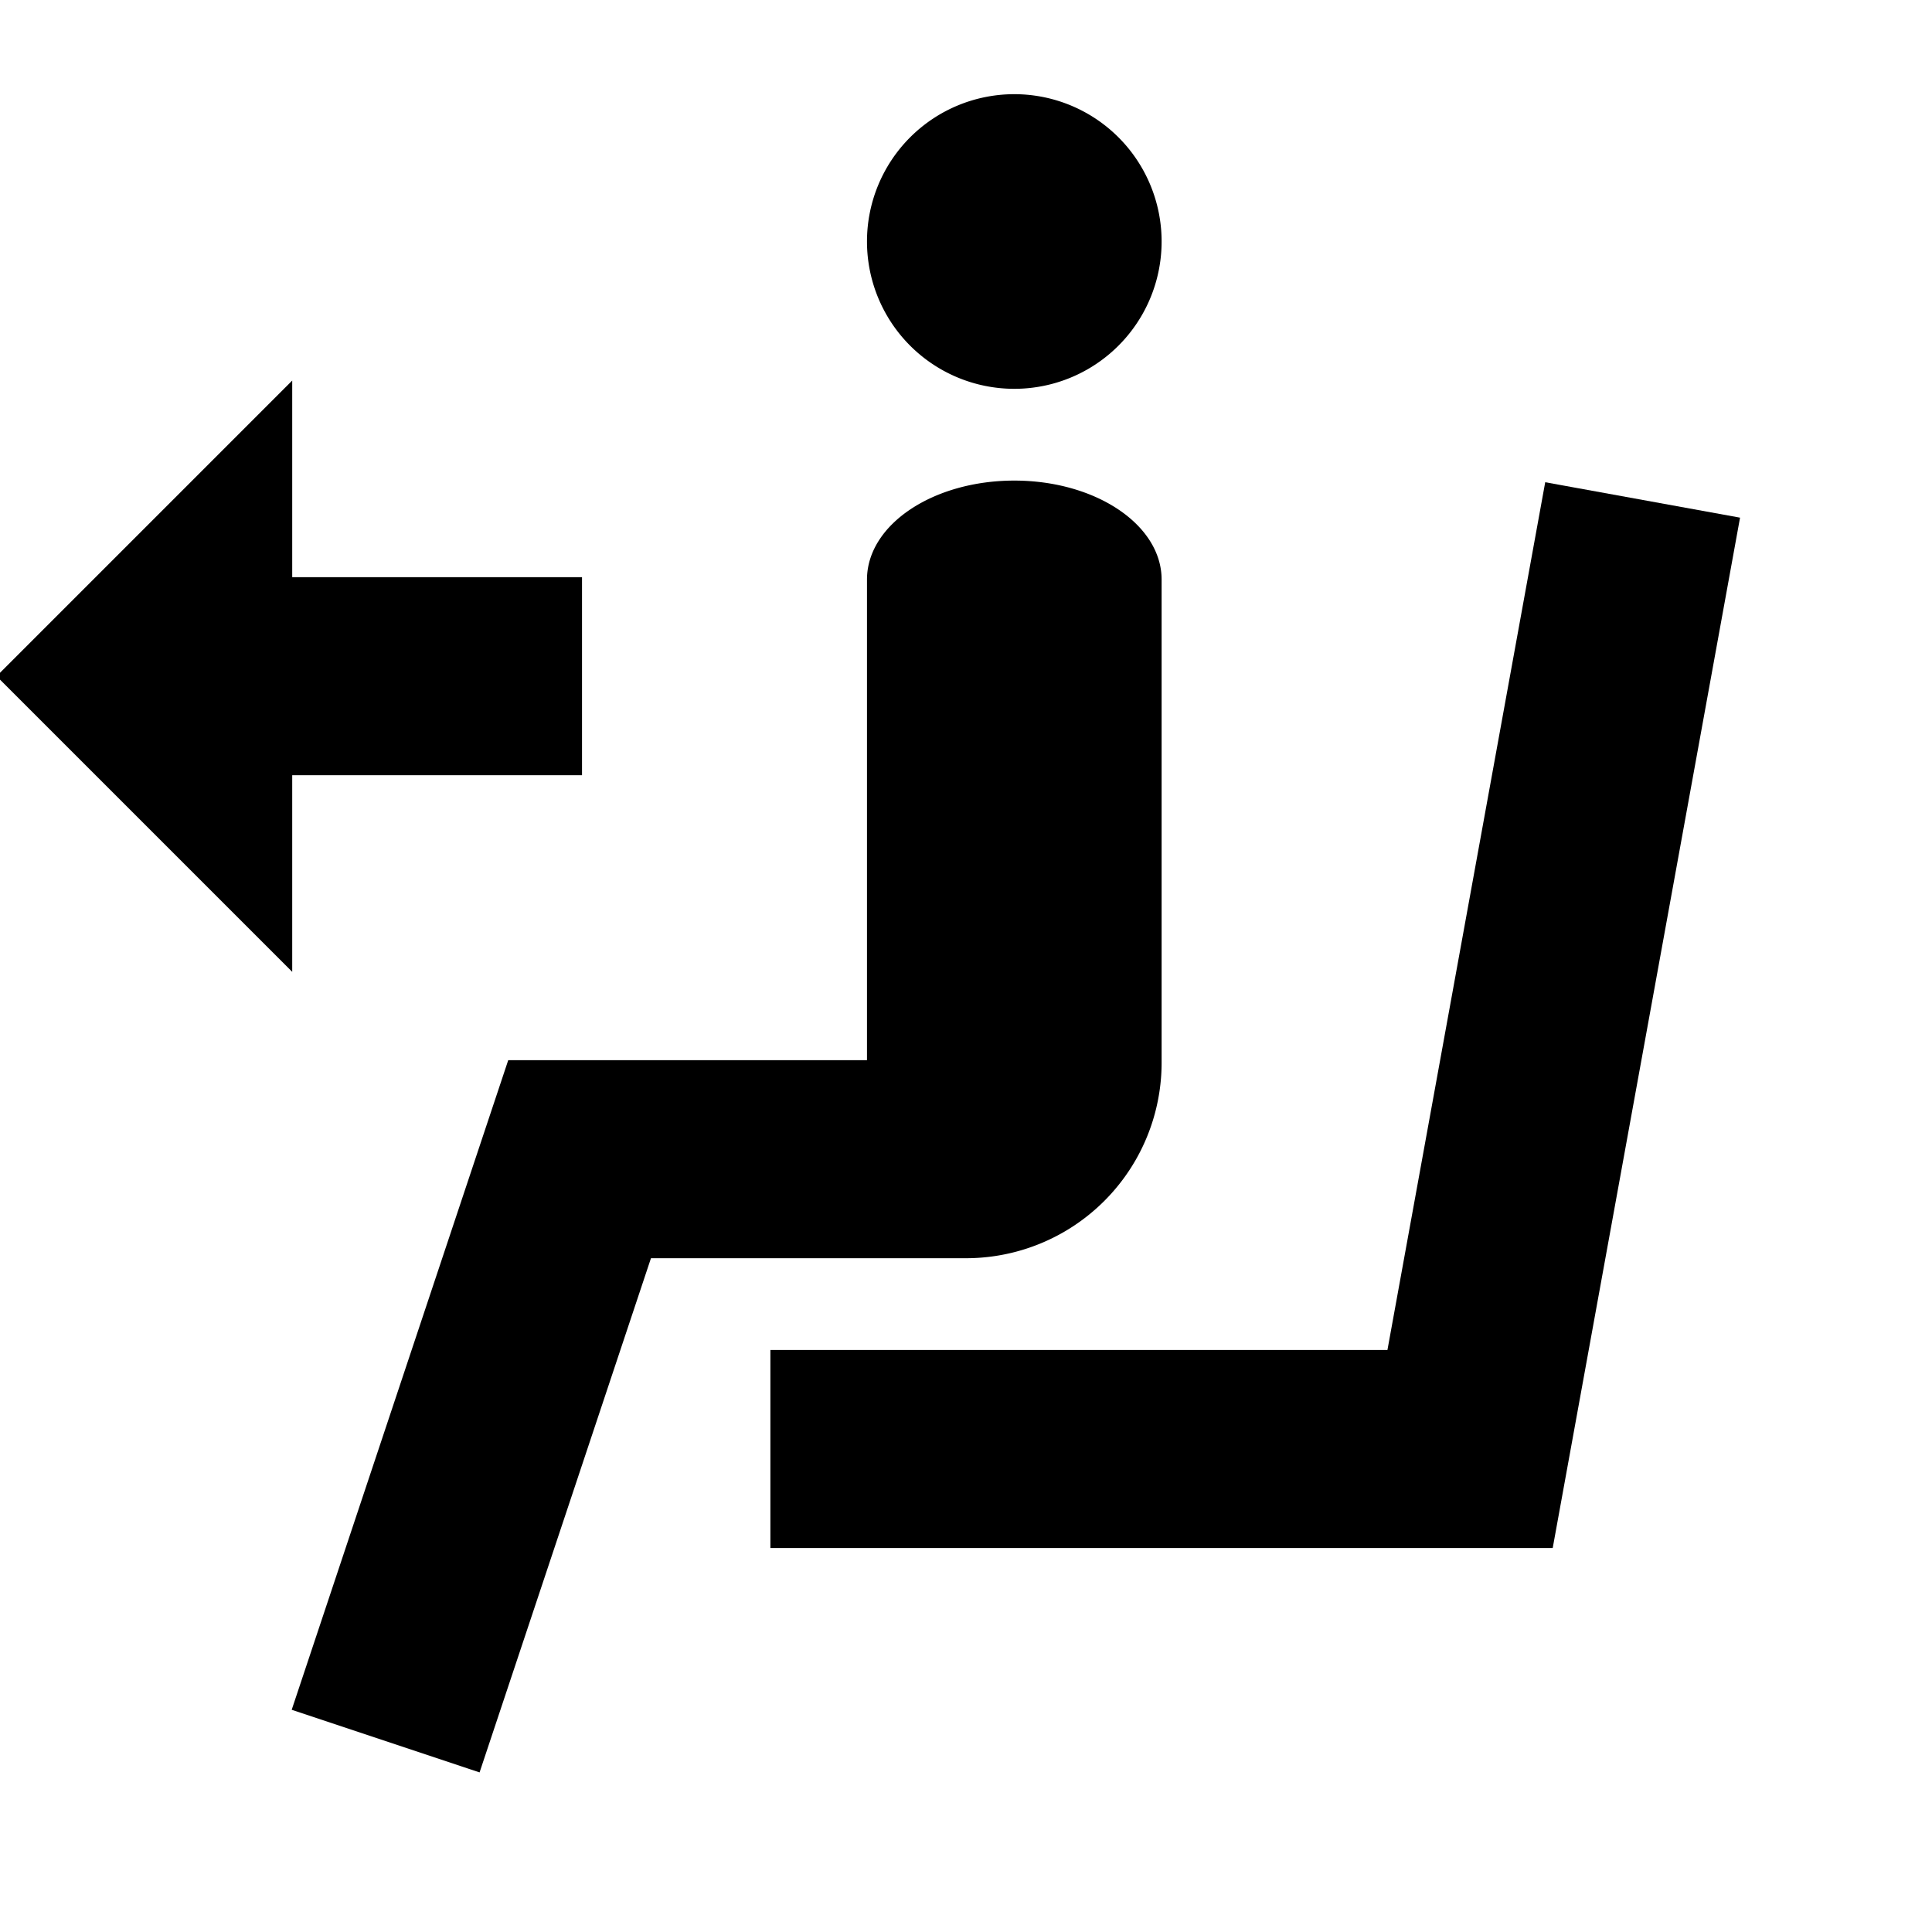 <svg xmlns="http://www.w3.org/2000/svg" width="400" height="400" viewBox="0 0 400 400">
  <defs>
    <style>
      .cls-1 {
        stroke: #000;
        stroke-width: 1px;
        fill-rule: evenodd;
      }
    </style>
  </defs>
  <path id="seat" class="cls-1" d="M321.055,320H160V280H287.672l32.651-179.578,39.354,7.156Z"/>
  <path id="people" class="cls-1" d="M200,260H134.415L98.974,366.325l-37.947-12.65L105.585,220H180V120c0-11.046,13.431-20,30-20s30,8.954,30,20V220A40,40,0,0,1,200,260ZM210,80a30,30,0,1,1,30-30A30,30,0,0,1,210,80Z"/>
  <path id="arrow" class="cls-1" d="M120,160H60v40L0,140,60,80v40h60v40Z"/>
</svg>
